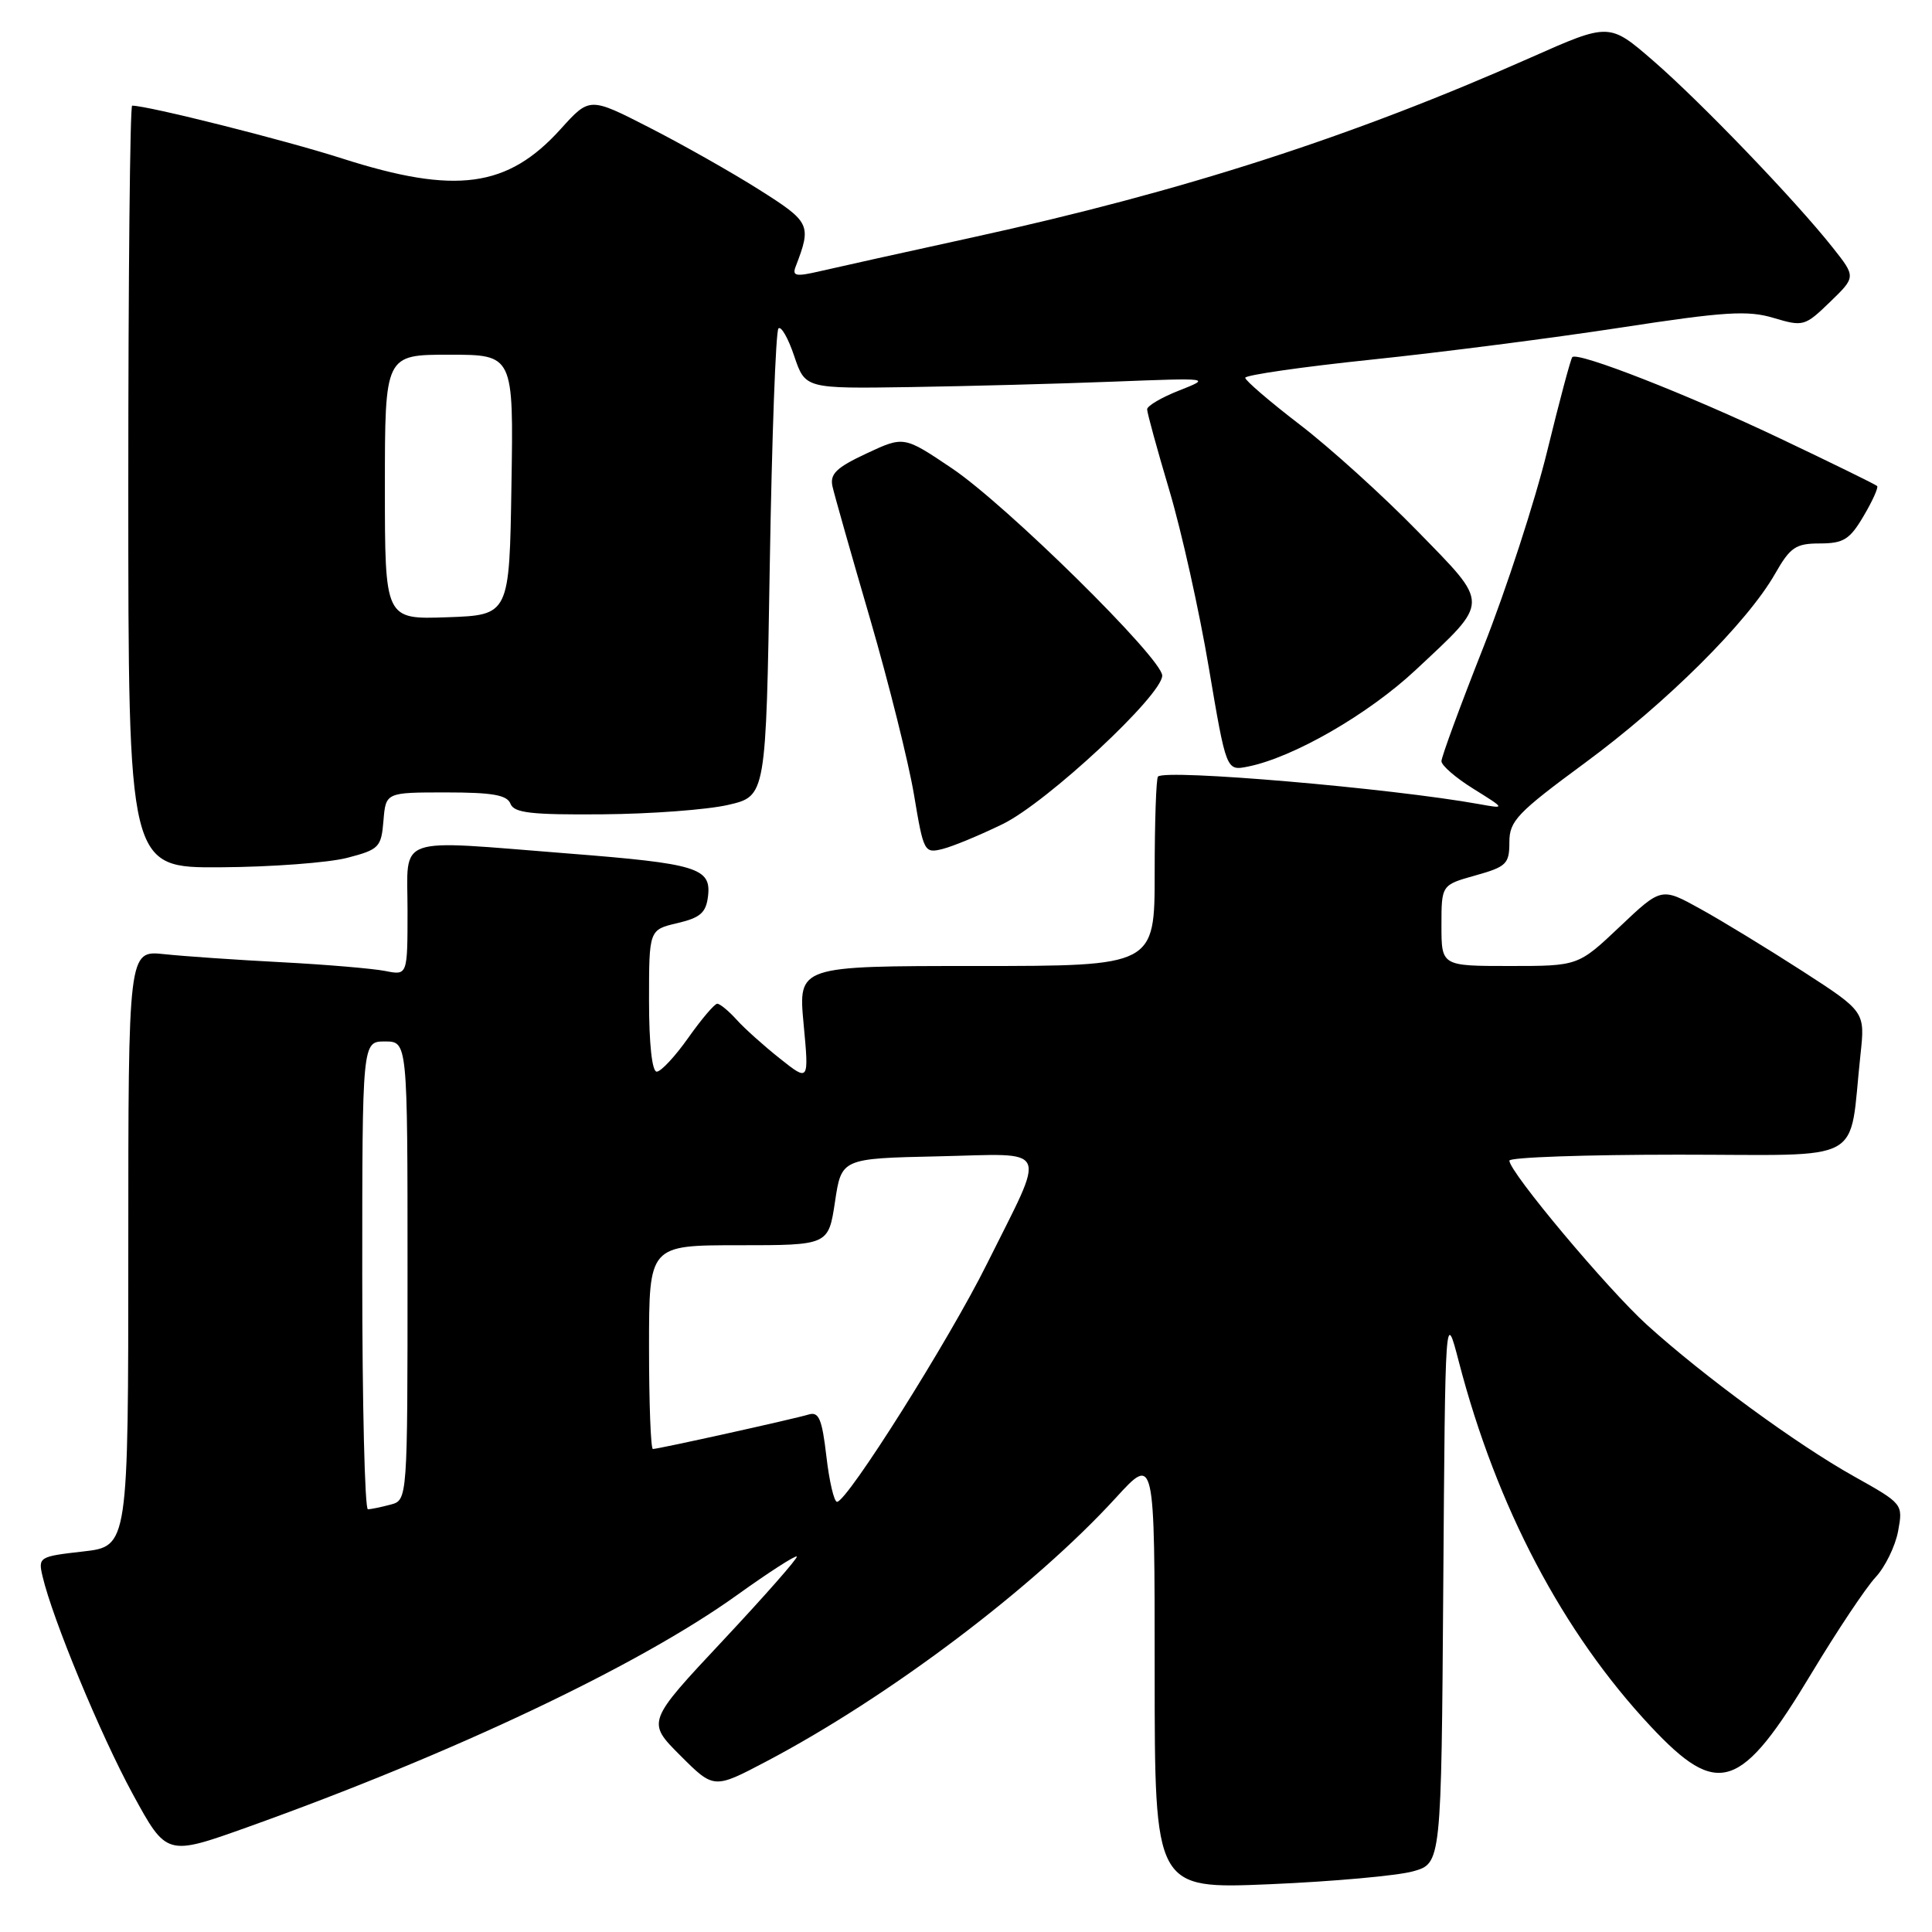 <?xml version="1.0" encoding="UTF-8" standalone="no"?>
<!DOCTYPE svg PUBLIC "-//W3C//DTD SVG 1.1//EN" "http://www.w3.org/Graphics/SVG/1.1/DTD/svg11.dtd" >
<svg xmlns="http://www.w3.org/2000/svg" xmlns:xlink="http://www.w3.org/1999/xlink" version="1.1" viewBox="0 0 256 256">
 <g >
 <path fill="currentColor"
d=" M 187.24 247.96 C 190.98 246.91 190.98 246.91 191.24 210.21 C 191.50 173.50 191.50 173.50 193.32 180.50 C 198.31 199.66 207.07 216.31 218.72 228.75 C 227.68 238.32 230.66 237.33 240.09 221.63 C 243.45 216.06 247.23 210.38 248.52 209.00 C 249.80 207.62 251.14 204.87 251.51 202.88 C 252.17 199.28 252.15 199.26 245.67 195.63 C 238.10 191.40 225.76 182.37 218.24 175.56 C 213.01 170.82 200.00 155.30 200.00 153.79 C 200.00 153.35 210.09 153.00 222.41 153.00 C 247.66 153.00 244.92 154.50 246.52 139.77 C 247.14 134.05 247.14 134.05 238.82 128.67 C 234.24 125.72 228.17 122.01 225.32 120.44 C 220.14 117.57 220.14 117.57 214.63 122.79 C 209.12 128.00 209.12 128.00 200.06 128.00 C 191.00 128.00 191.00 128.00 191.00 122.63 C 191.00 117.26 191.00 117.26 195.50 116.00 C 199.61 114.85 200.00 114.47 200.00 111.60 C 200.00 108.78 201.02 107.71 210.01 101.09 C 220.82 93.13 231.52 82.49 235.20 76.04 C 237.22 72.50 237.94 72.01 241.15 72.01 C 244.28 72.00 245.11 71.49 246.94 68.37 C 248.12 66.38 248.92 64.59 248.73 64.40 C 248.53 64.20 242.78 61.38 235.94 58.13 C 223.67 52.29 209.08 46.58 208.34 47.32 C 208.13 47.53 206.64 53.12 205.02 59.74 C 203.41 66.35 199.59 78.08 196.54 85.80 C 193.49 93.52 191.00 100.30 191.00 100.86 C 191.00 101.43 192.91 103.08 195.25 104.53 C 199.50 107.18 199.50 107.18 196.00 106.55 C 184.30 104.44 154.45 101.88 153.44 102.90 C 153.20 103.14 153.00 108.88 153.00 115.67 C 153.00 128.00 153.00 128.00 129.38 128.00 C 105.77 128.00 105.77 128.00 106.48 135.66 C 107.20 143.33 107.20 143.33 103.35 140.27 C 101.23 138.59 98.64 136.27 97.60 135.11 C 96.55 133.95 95.40 133.00 95.04 133.00 C 94.68 133.00 92.96 135.03 91.21 137.50 C 89.47 139.97 87.58 142.00 87.02 142.00 C 86.40 142.00 86.00 138.33 86.00 132.60 C 86.00 123.20 86.00 123.20 89.75 122.32 C 92.82 121.60 93.56 120.94 93.82 118.72 C 94.25 115.01 92.35 114.43 75.39 113.10 C 52.01 111.26 54.00 110.56 54.00 120.62 C 54.00 129.25 54.00 129.25 51.05 128.66 C 49.43 128.34 43.24 127.81 37.30 127.50 C 31.36 127.19 24.36 126.71 21.75 126.43 C 17.00 125.93 17.00 125.93 17.00 165.42 C 17.00 204.90 17.00 204.90 11.01 205.58 C 5.18 206.24 5.04 206.32 5.64 208.88 C 6.97 214.55 13.34 229.92 17.59 237.72 C 22.07 245.94 22.07 245.94 32.79 242.11 C 60.09 232.34 84.60 220.72 97.64 211.37 C 101.82 208.37 105.40 206.06 105.58 206.25 C 105.76 206.43 101.36 211.43 95.80 217.37 C 85.69 228.16 85.69 228.16 90.14 232.61 C 94.59 237.06 94.59 237.06 101.54 233.40 C 117.78 224.85 136.99 210.36 147.88 198.44 C 153.00 192.84 153.00 192.84 153.00 221.58 C 153.00 250.31 153.00 250.31 168.25 249.67 C 176.64 249.31 185.18 248.54 187.24 247.96 Z  M 46.00 113.67 C 50.23 112.57 50.52 112.28 50.81 108.75 C 51.12 105.00 51.12 105.00 59.09 105.00 C 65.25 105.00 67.19 105.34 67.64 106.50 C 68.11 107.72 70.37 107.98 79.86 107.90 C 86.26 107.85 93.75 107.29 96.50 106.65 C 101.50 105.49 101.50 105.49 102.00 74.83 C 102.28 57.96 102.79 43.87 103.15 43.52 C 103.50 43.16 104.45 44.82 105.24 47.19 C 106.70 51.50 106.70 51.50 120.60 51.29 C 128.24 51.17 140.35 50.85 147.50 50.57 C 160.45 50.07 160.48 50.07 156.25 51.74 C 153.91 52.66 152.00 53.78 152.00 54.24 C 152.00 54.69 153.32 59.52 154.94 64.96 C 156.56 70.40 158.92 80.99 160.18 88.50 C 162.49 102.15 162.49 102.15 165.34 101.58 C 171.36 100.38 181.29 94.66 187.59 88.77 C 197.48 79.51 197.47 80.27 187.81 70.36 C 183.24 65.67 176.24 59.34 172.25 56.28 C 168.26 53.22 165.00 50.42 165.00 50.06 C 165.00 49.70 172.54 48.61 181.75 47.65 C 190.96 46.69 205.81 44.78 214.74 43.41 C 228.54 41.29 231.60 41.10 235.02 42.13 C 238.94 43.30 239.16 43.23 242.49 40.01 C 245.92 36.69 245.92 36.69 242.84 32.80 C 237.89 26.55 225.36 13.51 219.06 8.05 C 213.24 3.01 213.24 3.01 202.87 7.61 C 179.13 18.14 156.78 25.35 128.90 31.45 C 119.88 33.42 110.78 35.44 108.68 35.93 C 105.46 36.68 104.94 36.59 105.43 35.32 C 107.56 29.78 107.39 29.43 100.57 25.12 C 96.95 22.83 90.42 19.14 86.06 16.91 C 78.13 12.85 78.13 12.85 74.31 17.08 C 67.27 24.89 60.39 25.82 45.34 21.00 C 37.71 18.55 19.60 14.00 17.51 14.00 C 17.23 14.00 17.00 36.72 17.00 64.50 C 17.00 115.00 17.00 115.00 29.25 114.92 C 35.99 114.88 43.52 114.31 46.00 113.67 Z  M 132.89 109.18 C 138.75 106.31 154.00 92.11 154.00 89.52 C 154.00 87.26 133.36 66.91 126.13 62.05 C 119.77 57.77 119.77 57.77 114.81 60.09 C 110.81 61.96 109.94 62.81 110.31 64.46 C 110.56 65.58 112.80 73.47 115.29 82.00 C 117.77 90.53 120.39 101.01 121.11 105.31 C 122.38 112.91 122.47 113.10 124.91 112.49 C 126.29 112.14 129.88 110.65 132.89 109.18 Z  M 48.00 169.00 C 48.00 138.00 48.00 138.00 51.00 138.00 C 54.00 138.00 54.00 138.00 54.00 168.38 C 54.00 198.77 54.00 198.77 51.75 199.37 C 50.51 199.70 49.16 199.98 48.75 199.99 C 48.34 199.99 48.00 186.05 48.00 169.00 Z  M 109.50 192.97 C 108.92 188.00 108.50 187.02 107.15 187.43 C 105.17 188.03 87.24 192.00 86.51 192.00 C 86.23 192.00 86.00 185.93 86.00 178.50 C 86.00 165.00 86.00 165.00 97.89 165.00 C 109.77 165.00 109.77 165.00 110.64 159.25 C 111.50 153.50 111.50 153.50 124.33 153.22 C 139.36 152.89 138.73 151.48 130.76 167.50 C 125.78 177.53 112.25 199.00 110.91 199.00 C 110.52 199.00 109.88 196.28 109.50 192.97 Z  M 51.00 64.54 C 51.00 47.00 51.00 47.00 59.52 47.00 C 68.05 47.00 68.05 47.00 67.77 64.25 C 67.50 81.50 67.50 81.50 59.25 81.79 C 51.00 82.08 51.00 82.08 51.00 64.54 Z "/>
</g>
</svg>